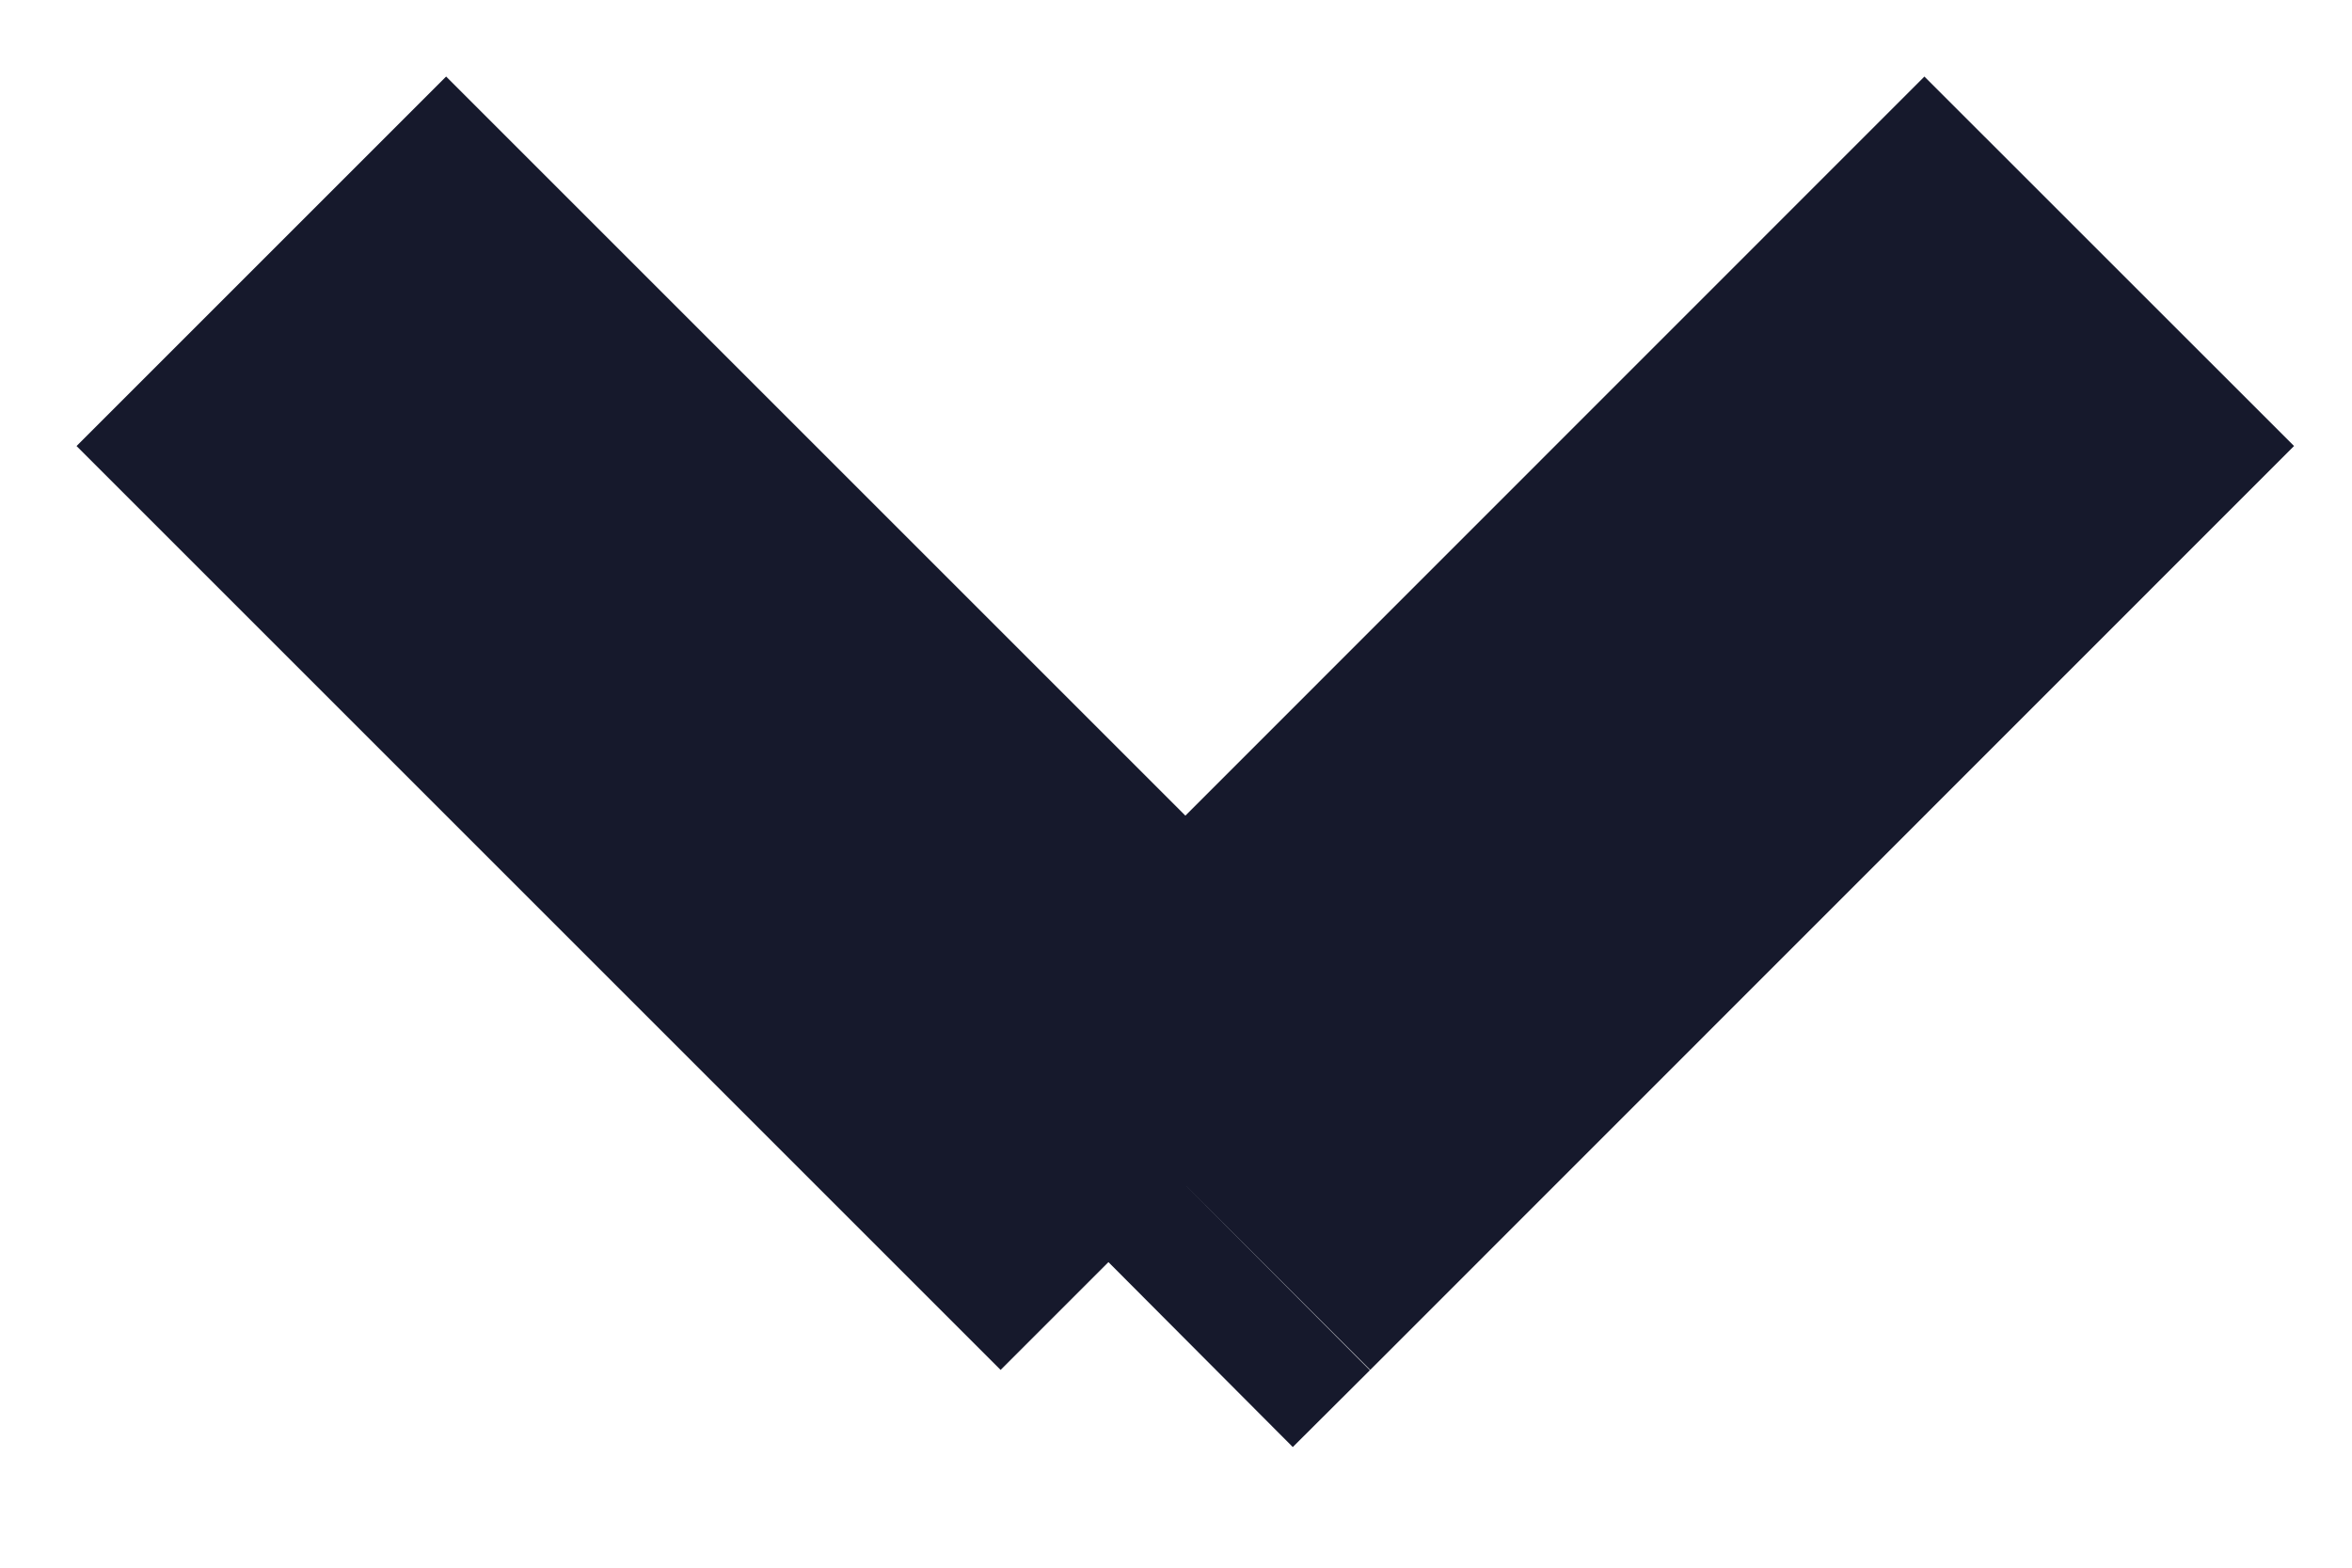 <svg width="9" height="6" viewBox="0 0 9 6" fill="none" xmlns="http://www.w3.org/2000/svg">
<path d="M1 1L4.536 4.536M4.536 4.536L8.071 1M4.536 4.536L4.241 4.83" stroke="#16192C" stroke-width="2"/>
</svg>
